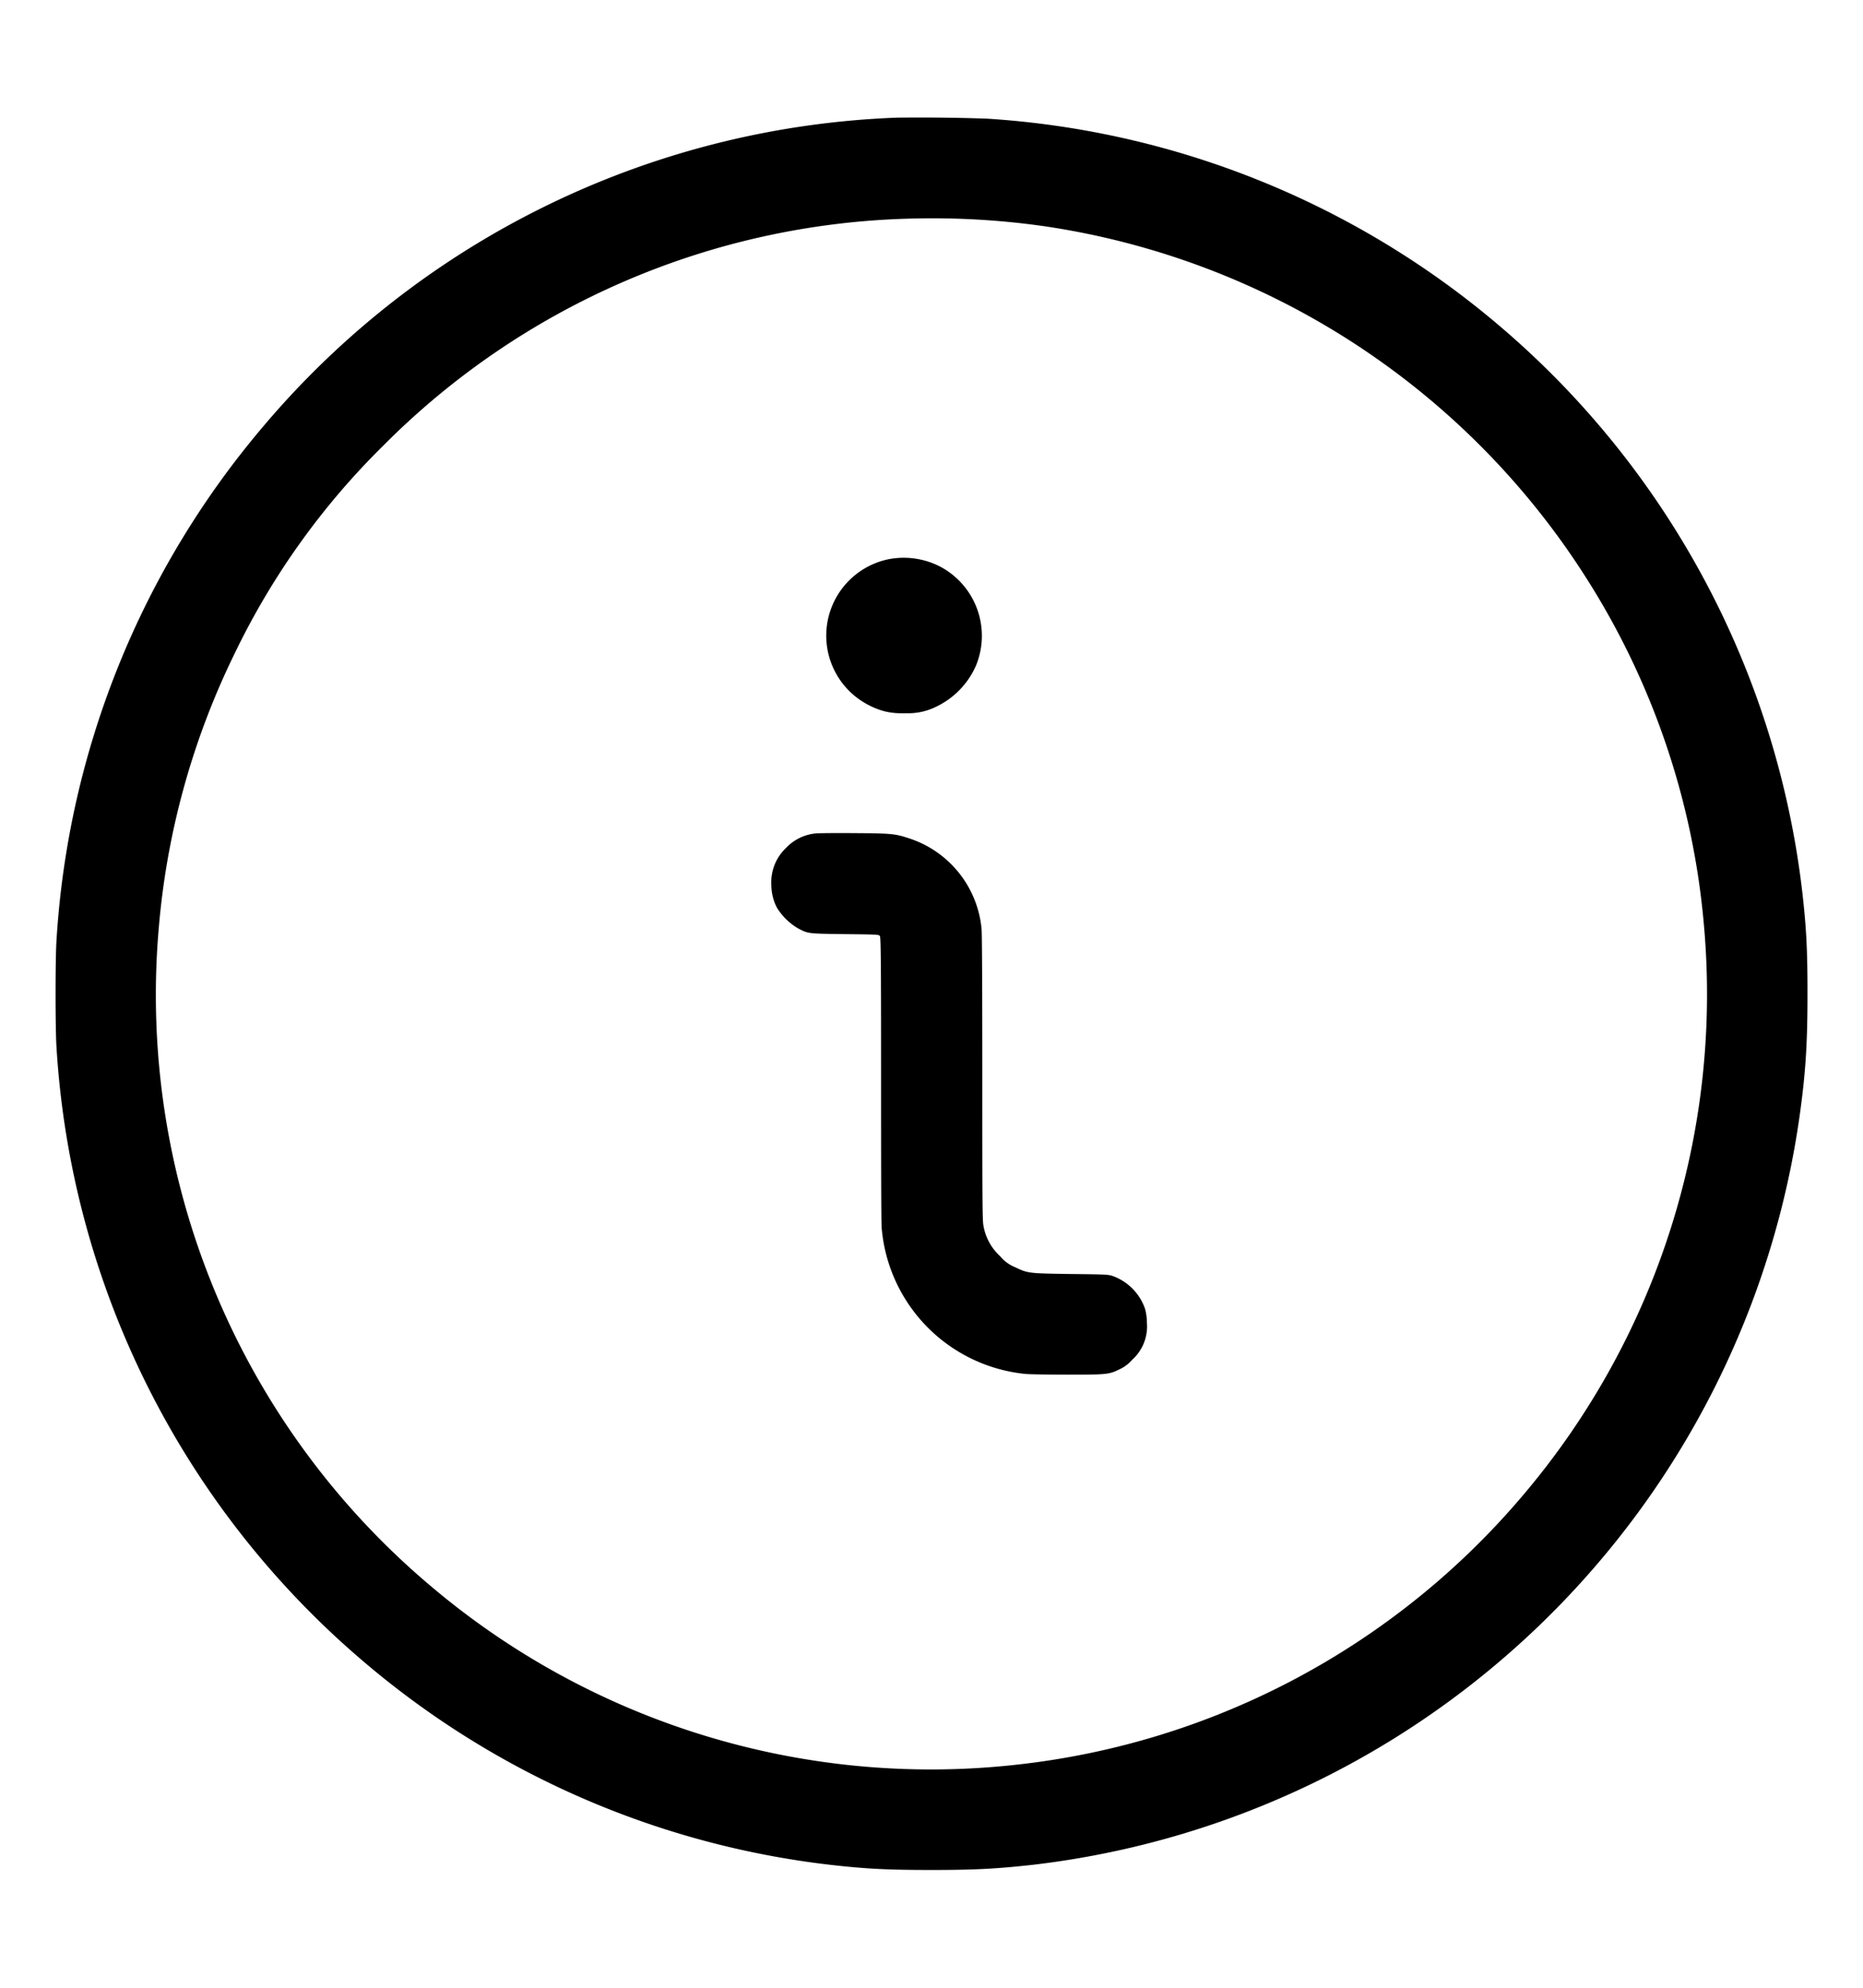 <svg xmlns="http://www.w3.org/2000/svg" xmlns:xlink="http://www.w3.org/1999/xlink" width="15" height="16" viewBox="0 0 15 16"><g fill="none"><g clip-path="url(#bubblesInfoSolid0)"><path fill="currentColor" fill-rule="evenodd" d="M7.224.947a7.02 7.02 0 0 0-5.1 2.48a7.05 7.05 0 0 0-1.669 4.14c-.01.149-.01.715 0 .864a7.05 7.05 0 0 0 2.473 4.944a7.04 7.04 0 0 0 3.753 1.635c.29.033.462.042.82.042c.356 0 .528-.01.818-.042a7.064 7.064 0 0 0 6.171-6.03c.048-.345.063-.576.063-.981c0-.357-.009-.53-.042-.82a7.05 7.05 0 0 0-2.439-4.557A7.05 7.05 0 0 0 7.944.955a16 16 0 0 0-.72-.008m.093.813a6.2 6.2 0 0 0-4.233 1.829a6 6 0 0 0-1.197 1.676a6.2 6.2 0 0 0-.609 2.209a6.22 6.22 0 0 0 2.187 5.29a6.23 6.23 0 0 0 4.716 1.441a6.23 6.23 0 0 0 4.083-2.171a6.23 6.23 0 0 0 1.455-4.59a6.2 6.2 0 0 0-.95-2.796a6.25 6.25 0 0 0-4.353-2.826a6.4 6.4 0 0 0-1.099-.062m-.15 2.739a.628.628 0 0 0-.166 1.18c.1.05.18.066.3.062a.5.5 0 0 0 .227-.048a.66.66 0 0 0 .33-.335a.63.63 0 0 0-.286-.796a.64.64 0 0 0-.404-.063m-.606 2.21a.38.38 0 0 0-.234.117a.38.38 0 0 0-.118.285q0 .111.047.198a.5.5 0 0 0 .167.163c.084.044.078.043.38.047c.26.003.272.003.28.015c.008.01.01.176.01 1.149c0 .72.001 1.161.005 1.203a1.29 1.29 0 0 0 1.155 1.173c.03.003.182.006.34.006c.322 0 .335-.002.42-.043a.3.3 0 0 0 .102-.077a.36.36 0 0 0 .118-.302a.4.4 0 0 0-.016-.112a.43.43 0 0 0-.259-.26c-.037-.012-.053-.013-.336-.016c-.34-.005-.346-.005-.45-.055a.3.3 0 0 1-.12-.088a.43.43 0 0 1-.134-.242c-.009-.041-.01-.172-.01-1.19c0-.751-.002-1.163-.006-1.204a.85.85 0 0 0-.59-.73c-.11-.036-.142-.038-.442-.04c-.15-.001-.29 0-.309.003" clip-rule="evenodd"/></g><defs><clipPath id="bubblesInfoSolid0"><path fill="#fff" d="M0 .5h15v15H0z"/></clipPath></defs></g></svg>